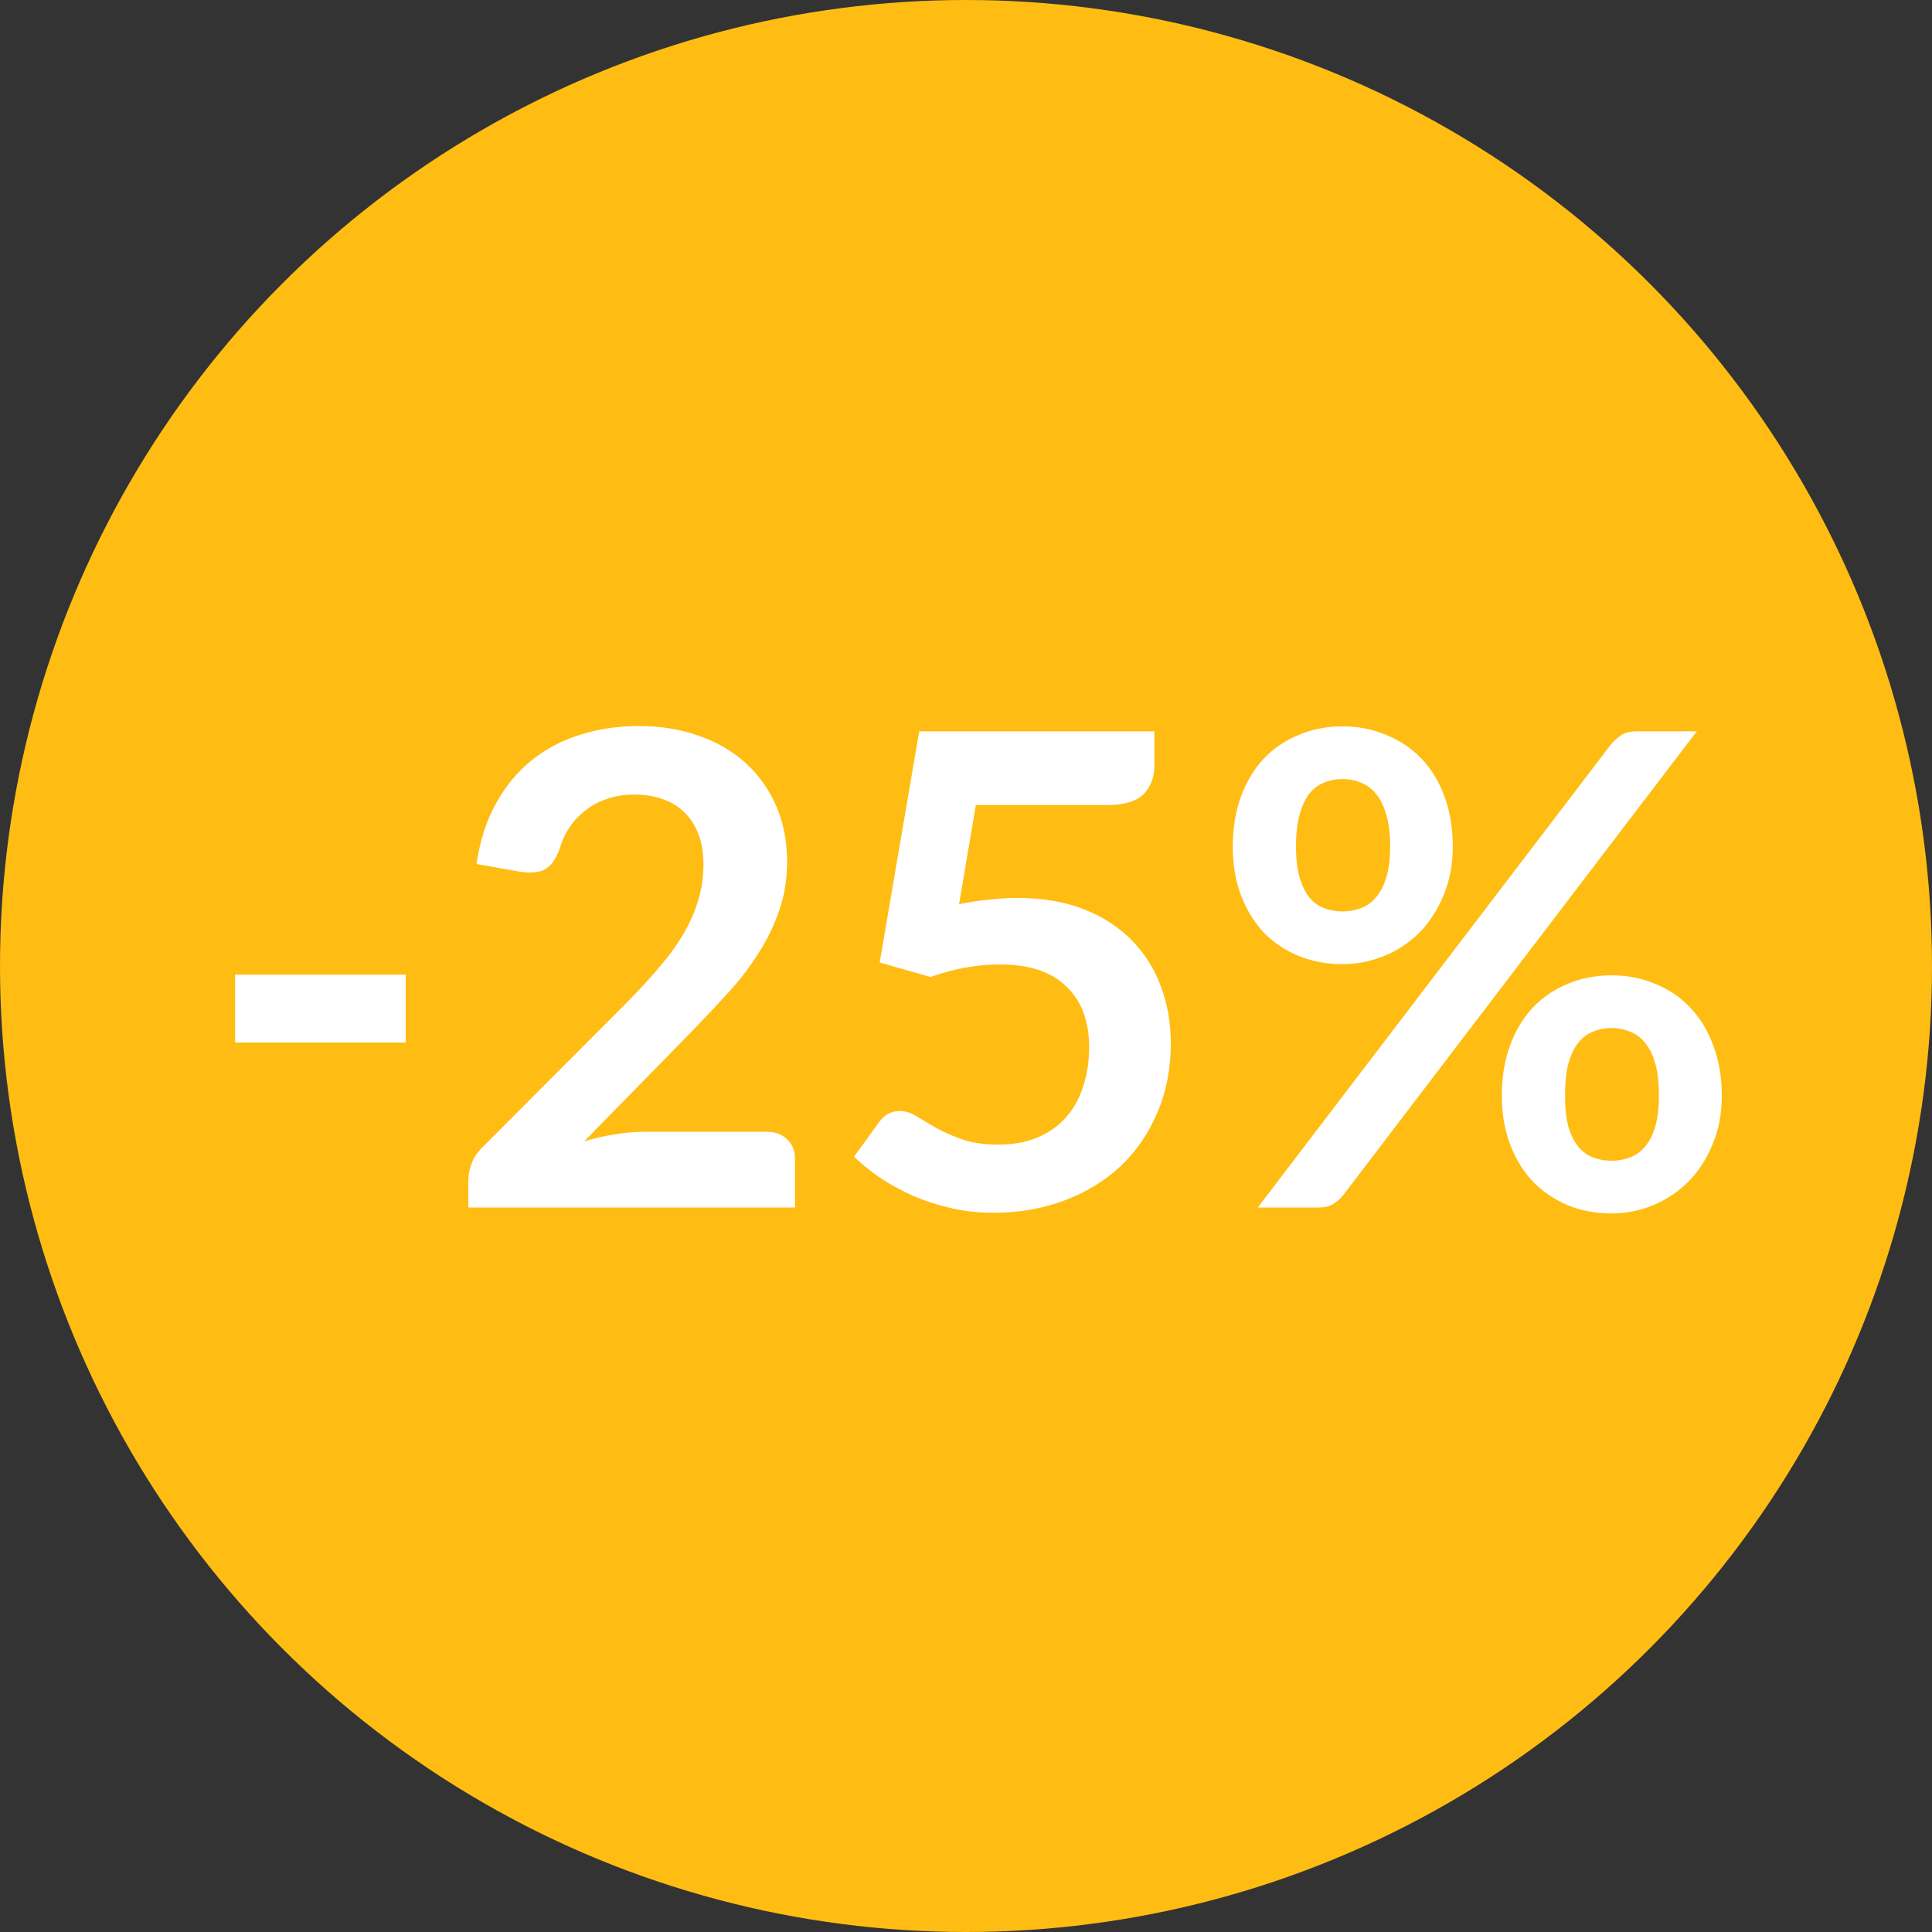 <svg width="88" height="88" viewBox="0 0 88 88" fill="none" xmlns="http://www.w3.org/2000/svg">
<rect x="0" y="0" width="88" height="88" fill="#333333" stroke="none"/>
<circle cx="44" cy="44" r="44" fill="#FFBD13"/>
<path d="M10.71 44.395H18.48V47.485H10.71V44.395ZM34.906 51.55C35.306 51.55 35.621 51.665 35.851 51.895C36.091 52.115 36.211 52.41 36.211 52.78V55H21.331V53.77C21.331 53.52 21.381 53.26 21.481 52.99C21.591 52.71 21.761 52.46 21.991 52.24L28.576 45.64C29.126 45.08 29.616 44.545 30.046 44.035C30.486 43.525 30.851 43.02 31.141 42.52C31.431 42.02 31.651 41.515 31.801 41.005C31.961 40.485 32.041 39.94 32.041 39.37C32.041 38.85 31.966 38.395 31.816 38.005C31.666 37.605 31.451 37.27 31.171 37C30.901 36.73 30.571 36.53 30.181 36.4C29.801 36.26 29.371 36.19 28.891 36.19C28.451 36.19 28.041 36.255 27.661 36.385C27.291 36.505 26.961 36.68 26.671 36.91C26.381 37.13 26.136 37.39 25.936 37.69C25.736 37.99 25.586 38.32 25.486 38.68C25.316 39.14 25.096 39.445 24.826 39.595C24.556 39.745 24.166 39.78 23.656 39.7L21.706 39.355C21.856 38.315 22.146 37.405 22.576 36.625C23.006 35.835 23.541 35.18 24.181 34.66C24.831 34.13 25.571 33.735 26.401 33.475C27.241 33.205 28.141 33.07 29.101 33.07C30.101 33.07 31.016 33.22 31.846 33.52C32.676 33.81 33.386 34.225 33.976 34.765C34.566 35.305 35.026 35.955 35.356 36.715C35.686 37.475 35.851 38.32 35.851 39.25C35.851 40.05 35.731 40.79 35.491 41.47C35.261 42.15 34.946 42.8 34.546 43.42C34.156 44.04 33.696 44.64 33.166 45.22C32.636 45.8 32.081 46.39 31.501 46.99L26.611 51.985C27.081 51.845 27.546 51.74 28.006 51.67C28.476 51.59 28.921 51.55 29.341 51.55H34.906ZM43.684 41.185C44.164 41.085 44.624 41.015 45.064 40.975C45.504 40.925 45.929 40.9 46.339 40.9C47.479 40.9 48.484 41.07 49.354 41.41C50.224 41.75 50.954 42.22 51.544 42.82C52.134 43.42 52.579 44.125 52.879 44.935C53.179 45.735 53.329 46.6 53.329 47.53C53.329 48.68 53.124 49.73 52.714 50.68C52.314 51.63 51.754 52.445 51.034 53.125C50.314 53.795 49.459 54.315 48.469 54.685C47.489 55.055 46.419 55.24 45.259 55.24C44.579 55.24 43.934 55.17 43.324 55.03C42.714 54.89 42.139 54.705 41.599 54.475C41.069 54.235 40.574 53.965 40.114 53.665C39.664 53.355 39.259 53.03 38.899 52.69L40.039 51.115C40.279 50.775 40.594 50.605 40.984 50.605C41.234 50.605 41.489 50.685 41.749 50.845C42.009 51.005 42.304 51.18 42.634 51.37C42.974 51.56 43.369 51.735 43.819 51.895C44.279 52.055 44.829 52.135 45.469 52.135C46.149 52.135 46.749 52.025 47.269 51.805C47.789 51.585 48.219 51.28 48.559 50.89C48.909 50.49 49.169 50.02 49.339 49.48C49.519 48.93 49.609 48.335 49.609 47.695C49.609 46.515 49.264 45.595 48.574 44.935C47.894 44.265 46.884 43.93 45.544 43.93C44.514 43.93 43.459 44.12 42.379 44.5L40.069 43.84L41.869 33.31H52.579V34.885C52.579 35.415 52.414 35.845 52.084 36.175C51.754 36.505 51.194 36.67 50.404 36.67H44.449L43.684 41.185ZM66.171 38.56C66.171 39.38 66.031 40.12 65.751 40.78C65.481 41.44 65.116 42.005 64.656 42.475C64.196 42.935 63.661 43.29 63.051 43.54C62.441 43.79 61.806 43.915 61.146 43.915C60.426 43.915 59.761 43.79 59.151 43.54C58.541 43.29 58.011 42.935 57.561 42.475C57.121 42.005 56.776 41.44 56.526 40.78C56.276 40.12 56.151 39.38 56.151 38.56C56.151 37.72 56.276 36.96 56.526 36.28C56.776 35.6 57.121 35.025 57.561 34.555C58.011 34.085 58.541 33.725 59.151 33.475C59.761 33.215 60.426 33.085 61.146 33.085C61.866 33.085 62.531 33.215 63.141 33.475C63.761 33.725 64.296 34.085 64.746 34.555C65.196 35.025 65.546 35.6 65.796 36.28C66.046 36.96 66.171 37.72 66.171 38.56ZM63.321 38.56C63.321 37.98 63.261 37.495 63.141 37.105C63.031 36.715 62.876 36.4 62.676 36.16C62.486 35.92 62.256 35.75 61.986 35.65C61.726 35.54 61.446 35.485 61.146 35.485C60.846 35.485 60.566 35.54 60.306 35.65C60.046 35.75 59.821 35.92 59.631 36.16C59.451 36.4 59.306 36.715 59.196 37.105C59.086 37.495 59.031 37.98 59.031 38.56C59.031 39.12 59.086 39.59 59.196 39.97C59.306 40.34 59.451 40.64 59.631 40.87C59.821 41.1 60.046 41.265 60.306 41.365C60.566 41.465 60.846 41.515 61.146 41.515C61.446 41.515 61.726 41.465 61.986 41.365C62.256 41.265 62.486 41.1 62.676 40.87C62.876 40.64 63.031 40.34 63.141 39.97C63.261 39.59 63.321 39.12 63.321 38.56ZM73.386 33.895C73.516 33.745 73.666 33.61 73.836 33.49C74.016 33.37 74.266 33.31 74.586 33.31H77.286L61.176 54.445C61.046 54.605 60.891 54.74 60.711 54.85C60.531 54.95 60.311 55 60.051 55H57.291L73.386 33.895ZM78.426 49.9C78.426 50.72 78.286 51.46 78.006 52.12C77.736 52.78 77.371 53.345 76.911 53.815C76.451 54.275 75.916 54.635 75.306 54.895C74.696 55.145 74.061 55.27 73.401 55.27C72.681 55.27 72.016 55.145 71.406 54.895C70.796 54.635 70.266 54.275 69.816 53.815C69.376 53.345 69.031 52.78 68.781 52.12C68.531 51.46 68.406 50.72 68.406 49.9C68.406 49.06 68.531 48.3 68.781 47.62C69.031 46.94 69.376 46.365 69.816 45.895C70.266 45.425 70.796 45.065 71.406 44.815C72.016 44.555 72.681 44.425 73.401 44.425C74.121 44.425 74.786 44.555 75.396 44.815C76.016 45.065 76.546 45.425 76.986 45.895C77.436 46.365 77.786 46.94 78.036 47.62C78.296 48.3 78.426 49.06 78.426 49.9ZM75.561 49.9C75.561 49.32 75.506 48.835 75.396 48.445C75.286 48.055 75.131 47.74 74.931 47.5C74.741 47.26 74.511 47.09 74.241 46.99C73.981 46.88 73.701 46.825 73.401 46.825C73.101 46.825 72.821 46.88 72.561 46.99C72.301 47.09 72.076 47.26 71.886 47.5C71.696 47.74 71.546 48.055 71.436 48.445C71.336 48.835 71.286 49.32 71.286 49.9C71.286 50.46 71.336 50.93 71.436 51.31C71.546 51.69 71.696 51.995 71.886 52.225C72.076 52.455 72.301 52.62 72.561 52.72C72.821 52.82 73.101 52.87 73.401 52.87C73.701 52.87 73.981 52.82 74.241 52.72C74.511 52.62 74.741 52.455 74.931 52.225C75.131 51.995 75.286 51.69 75.396 51.31C75.506 50.93 75.561 50.46 75.561 49.9Z" fill="white"/>
</svg>
